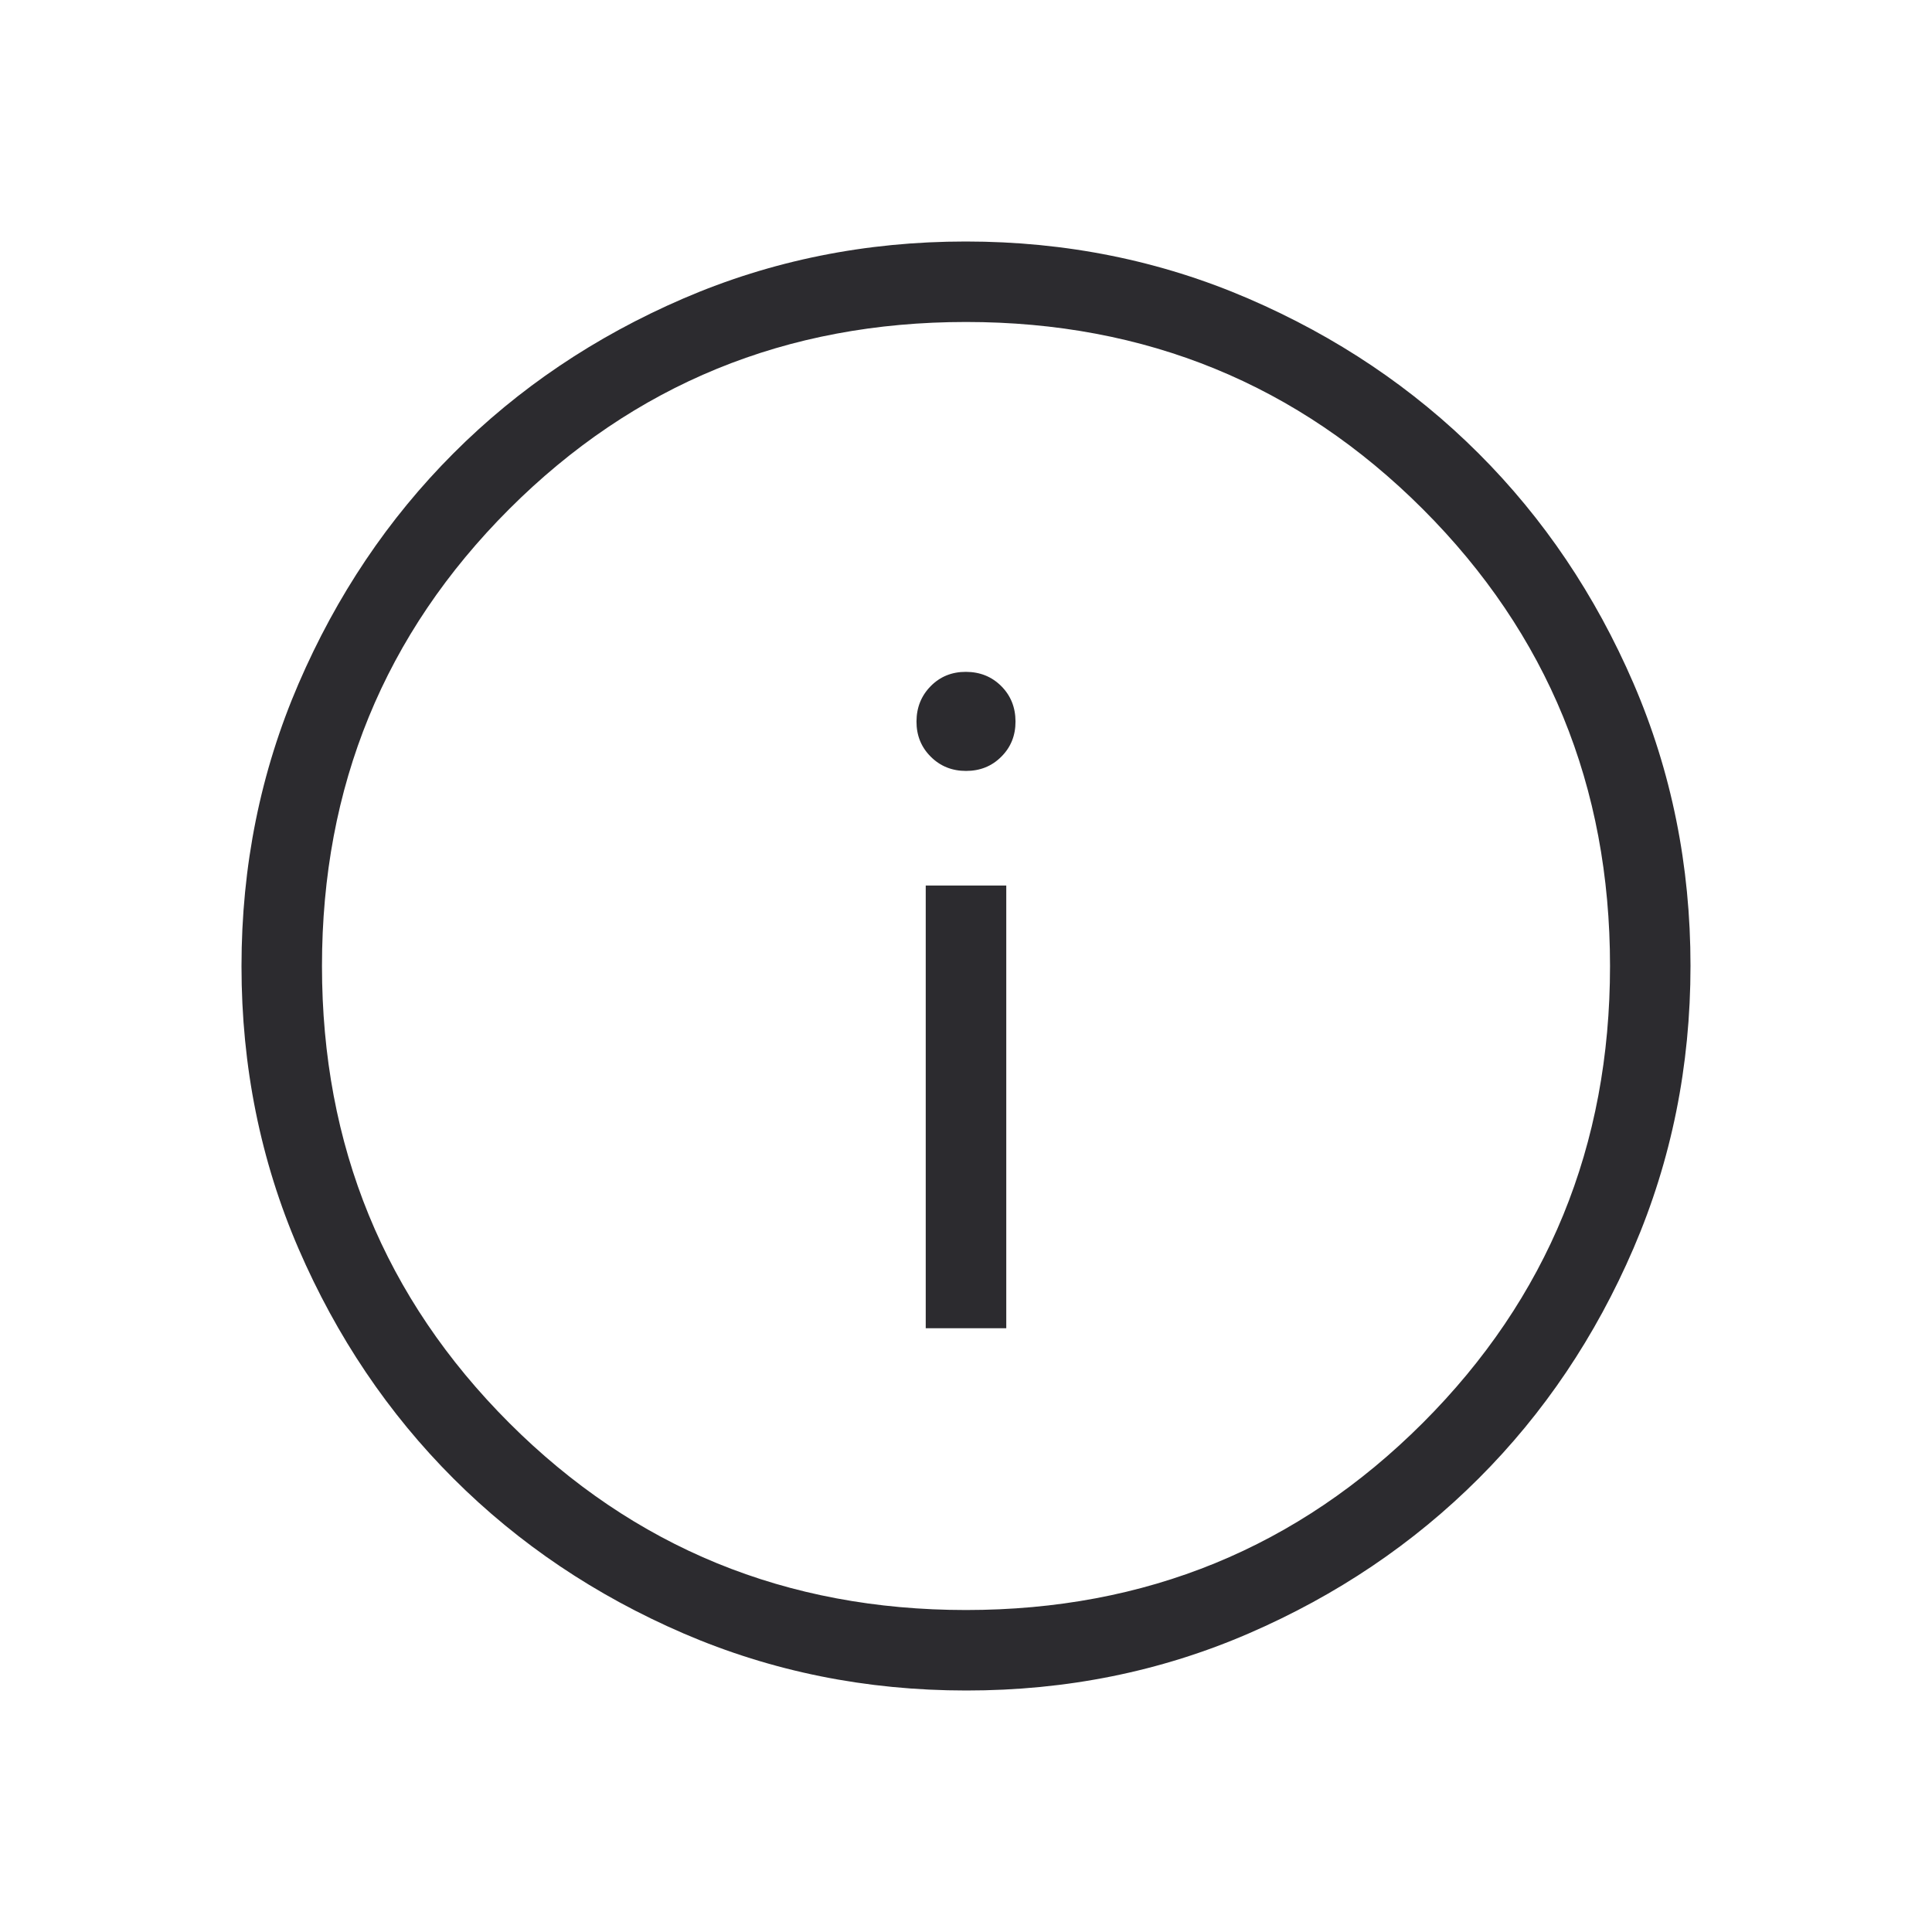 <svg width="32" height="32" viewBox="0 0 32 32" fill="none" xmlns="http://www.w3.org/2000/svg">
<path d="M15.333 22H16.667V14.667H15.333V22ZM16 12.769C16.233 12.769 16.428 12.691 16.585 12.533C16.743 12.376 16.821 12.181 16.82 11.948C16.819 11.715 16.74 11.52 16.584 11.364C16.428 11.208 16.233 11.129 16 11.128C15.767 11.127 15.572 11.206 15.416 11.364C15.26 11.522 15.181 11.717 15.18 11.949C15.179 12.181 15.258 12.376 15.416 12.533C15.574 12.691 15.769 12.769 16 12.769ZM16.004 28C14.344 28 12.784 27.685 11.324 27.056C9.864 26.426 8.593 25.571 7.512 24.491C6.431 23.411 5.576 22.141 4.945 20.683C4.315 19.224 4 17.664 4 16.004C4 14.344 4.315 12.784 4.945 11.324C5.575 9.864 6.428 8.593 7.507 7.512C8.585 6.431 9.855 5.576 11.316 4.945C12.777 4.315 14.337 4 15.996 4C17.655 4 19.215 4.315 20.676 4.945C22.136 5.575 23.407 6.429 24.488 7.508C25.569 8.587 26.424 9.857 27.055 11.317C27.685 12.778 28 14.337 28 15.996C28 17.655 27.685 19.215 27.056 20.676C26.427 22.137 25.572 23.408 24.491 24.488C23.41 25.568 22.14 26.424 20.683 27.055C19.225 27.686 17.665 28.001 16.004 28ZM16 26.667C18.978 26.667 21.5 25.633 23.567 23.567C25.633 21.5 26.667 18.978 26.667 16C26.667 13.022 25.633 10.5 23.567 8.433C21.5 6.367 18.978 5.333 16 5.333C13.022 5.333 10.5 6.367 8.433 8.433C6.367 10.5 5.333 13.022 5.333 16C5.333 18.978 6.367 21.5 8.433 23.567C10.5 25.633 13.022 26.667 16 26.667Z" fill="#2C2B2F"/>
</svg>
